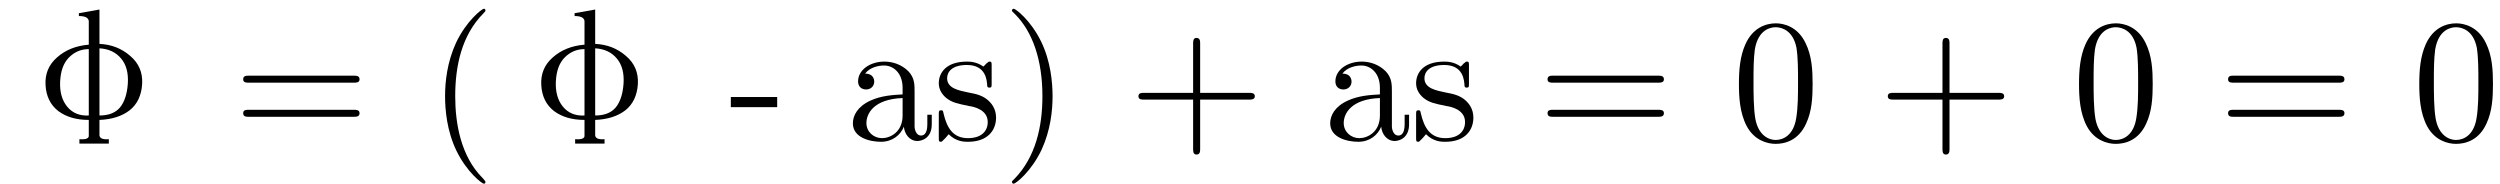 <?xml version="1.0" encoding="UTF-8"?>
<svg xmlns="http://www.w3.org/2000/svg" xmlns:xlink="http://www.w3.org/1999/xlink" width="150.033pt" height="11.025pt" viewBox="0 0 150.033 11.025" version="1.1">
<defs>
<g>
<symbol overflow="visible" id="glyph0-0">
<path style="stroke:none;" d=""/>
</symbol>
<symbol overflow="visible" id="glyph0-1">
<path style="stroke:none;" d="M 5.328 -0.297 L 5.328 -1.203 C 4.586 -1.203 3.977 -1.379 3.5 -1.734 C 3.031 -2.098 2.773 -2.613 2.734 -3.281 C 2.691 -3.957 2.922 -4.516 3.422 -4.953 C 3.922 -5.398 4.555 -5.656 5.328 -5.719 L 5.328 -7.047 C 5.359 -7.305 5.16 -7.438 4.734 -7.438 L 4.734 -7.609 L 5.969 -7.828 L 5.969 -5.766 C 6.688 -5.734 7.301 -5.492 7.812 -5.047 C 8.332 -4.609 8.57 -4.047 8.531 -3.359 C 8.488 -2.672 8.238 -2.145 7.781 -1.781 C 7.32 -1.426 6.719 -1.234 5.969 -1.203 L 5.969 -0.344 C 5.945 -0.113 6.133 -0.016 6.531 -0.047 L 6.531 0.219 L 4.766 0.219 L 4.766 -0.047 C 5.172 -0.016 5.359 -0.098 5.328 -0.297 Z M 4.031 -2 C 4.352 -1.613 4.785 -1.438 5.328 -1.469 L 5.328 -5.453 C 4.867 -5.453 4.473 -5.285 4.141 -4.953 C 3.816 -4.629 3.641 -4.148 3.609 -3.516 C 3.578 -2.891 3.719 -2.383 4.031 -2 Z M 7.266 -4.891 C 6.953 -5.266 6.52 -5.469 5.969 -5.5 L 5.969 -1.469 C 6.52 -1.469 6.93 -1.629 7.203 -1.953 C 7.473 -2.285 7.629 -2.766 7.672 -3.391 C 7.711 -4.023 7.578 -4.523 7.266 -4.891 Z M 7.266 -4.891 "/>
</symbol>
<symbol overflow="visible" id="glyph1-0">
<path style="stroke:none;" d=""/>
</symbol>
<symbol overflow="visible" id="glyph1-1">
<path style="stroke:none;" d="M 7.219 -3.438 C 7.375 -3.438 7.578 -3.438 7.578 -3.641 C 7.578 -3.859 7.375 -3.859 7.219 -3.859 L 0.938 -3.859 C 0.781 -3.859 0.594 -3.859 0.594 -3.641 C 0.594 -3.438 0.781 -3.438 0.938 -3.438 Z M 7.219 -1.391 C 7.375 -1.391 7.578 -1.391 7.578 -1.609 C 7.578 -1.812 7.375 -1.812 7.219 -1.812 L 0.938 -1.812 C 0.781 -1.812 0.594 -1.812 0.594 -1.609 C 0.594 -1.391 0.781 -1.391 0.938 -1.391 Z M 7.219 -1.391 "/>
</symbol>
<symbol overflow="visible" id="glyph1-2">
<path style="stroke:none;" d="M 3.469 2.516 C 3.469 2.484 3.469 2.469 3.297 2.281 C 1.984 0.969 1.656 -1.016 1.656 -2.625 C 1.656 -4.453 2.047 -6.281 3.344 -7.594 C 3.469 -7.719 3.469 -7.734 3.469 -7.766 C 3.469 -7.844 3.438 -7.875 3.375 -7.875 C 3.266 -7.875 2.328 -7.156 1.703 -5.828 C 1.172 -4.672 1.047 -3.5 1.047 -2.625 C 1.047 -1.812 1.156 -0.531 1.734 0.656 C 2.359 1.938 3.266 2.625 3.375 2.625 C 3.438 2.625 3.469 2.594 3.469 2.516 Z M 3.469 2.516 "/>
</symbol>
<symbol overflow="visible" id="glyph1-3">
<path style="stroke:none;" d="M 2.891 -1.969 L 2.891 -2.578 L 0.109 -2.578 L 0.109 -1.969 Z M 2.891 -1.969 "/>
</symbol>
<symbol overflow="visible" id="glyph1-4">
<path style="stroke:none;" d="M 3.5 -0.797 C 3.531 -0.375 3.828 0.062 4.312 0.062 C 4.531 0.062 5.172 -0.078 5.172 -0.938 L 5.172 -1.516 L 4.906 -1.516 L 4.906 -0.938 C 4.906 -0.328 4.656 -0.266 4.531 -0.266 C 4.188 -0.266 4.141 -0.734 4.141 -0.781 L 4.141 -2.891 C 4.141 -3.328 4.141 -3.734 3.766 -4.125 C 3.359 -4.531 2.828 -4.703 2.328 -4.703 C 1.469 -4.703 0.75 -4.203 0.75 -3.516 C 0.75 -3.203 0.953 -3.031 1.234 -3.031 C 1.516 -3.031 1.719 -3.234 1.719 -3.5 C 1.719 -3.641 1.656 -3.984 1.172 -3.984 C 1.453 -4.359 1.969 -4.469 2.312 -4.469 C 2.828 -4.469 3.422 -4.062 3.422 -3.125 L 3.422 -2.734 C 2.891 -2.703 2.156 -2.672 1.484 -2.359 C 0.703 -2 0.438 -1.453 0.438 -1 C 0.438 -0.141 1.453 0.109 2.125 0.109 C 2.812 0.109 3.297 -0.297 3.5 -0.797 Z M 3.422 -2.516 L 3.422 -1.469 C 3.422 -0.469 2.672 -0.109 2.188 -0.109 C 1.688 -0.109 1.25 -0.484 1.25 -1.016 C 1.25 -1.578 1.688 -2.453 3.422 -2.516 Z M 3.422 -2.516 "/>
</symbol>
<symbol overflow="visible" id="glyph1-5">
<path style="stroke:none;" d="M 2.188 -2.031 C 2.422 -2 3.281 -1.828 3.281 -1.078 C 3.281 -0.531 2.906 -0.109 2.094 -0.109 C 1.203 -0.109 0.828 -0.719 0.625 -1.609 C 0.594 -1.75 0.594 -1.781 0.484 -1.781 C 0.344 -1.781 0.344 -1.719 0.344 -1.516 L 0.344 -0.141 C 0.344 0.047 0.344 0.109 0.469 0.109 C 0.516 0.109 0.531 0.109 0.719 -0.094 C 0.75 -0.109 0.75 -0.141 0.938 -0.344 C 1.391 0.109 1.875 0.109 2.094 0.109 C 3.297 0.109 3.781 -0.594 3.781 -1.344 C 3.781 -1.906 3.469 -2.219 3.344 -2.344 C 3 -2.672 2.578 -2.766 2.141 -2.844 C 1.547 -2.969 0.844 -3.094 0.844 -3.703 C 0.844 -4.078 1.125 -4.5 2.031 -4.5 C 3.188 -4.5 3.234 -3.562 3.25 -3.234 C 3.266 -3.141 3.359 -3.141 3.375 -3.141 C 3.516 -3.141 3.516 -3.188 3.516 -3.391 L 3.516 -4.453 C 3.516 -4.625 3.516 -4.703 3.406 -4.703 C 3.344 -4.703 3.328 -4.703 3.188 -4.578 C 3.156 -4.531 3.062 -4.438 3.016 -4.406 C 2.609 -4.703 2.188 -4.703 2.031 -4.703 C 0.75 -4.703 0.344 -4 0.344 -3.406 C 0.344 -3.047 0.516 -2.75 0.797 -2.516 C 1.141 -2.25 1.422 -2.188 2.188 -2.031 Z M 2.188 -2.031 "/>
</symbol>
<symbol overflow="visible" id="glyph1-6">
<path style="stroke:none;" d="M 3.031 -2.625 C 3.031 -3.438 2.922 -4.719 2.344 -5.906 C 1.719 -7.188 0.812 -7.875 0.703 -7.875 C 0.641 -7.875 0.594 -7.828 0.594 -7.766 C 0.594 -7.734 0.594 -7.719 0.797 -7.531 C 1.828 -6.484 2.422 -4.812 2.422 -2.625 C 2.422 -0.828 2.031 1.016 0.734 2.344 C 0.594 2.469 0.594 2.484 0.594 2.516 C 0.594 2.578 0.641 2.625 0.703 2.625 C 0.812 2.625 1.75 1.906 2.375 0.578 C 2.906 -0.578 3.031 -1.75 3.031 -2.625 Z M 3.031 -2.625 "/>
</symbol>
<symbol overflow="visible" id="glyph1-7">
<path style="stroke:none;" d="M 4.297 -2.422 L 7.219 -2.422 C 7.375 -2.422 7.578 -2.422 7.578 -2.625 C 7.578 -2.828 7.375 -2.828 7.219 -2.828 L 4.297 -2.828 L 4.297 -5.781 C 4.297 -5.922 4.297 -6.125 4.078 -6.125 C 3.875 -6.125 3.875 -5.922 3.875 -5.781 L 3.875 -2.828 L 0.938 -2.828 C 0.781 -2.828 0.594 -2.828 0.594 -2.625 C 0.594 -2.422 0.781 -2.422 0.938 -2.422 L 3.875 -2.422 L 3.875 0.531 C 3.875 0.672 3.875 0.875 4.078 0.875 C 4.297 0.875 4.297 0.672 4.297 0.531 Z M 4.297 -2.422 "/>
</symbol>
<symbol overflow="visible" id="glyph1-8">
<path style="stroke:none;" d="M 4.828 -3.359 C 4.828 -4.203 4.781 -5.047 4.406 -5.812 C 3.922 -6.828 3.062 -7 2.625 -7 C 2 -7 1.234 -6.719 0.797 -5.75 C 0.469 -5.016 0.406 -4.203 0.406 -3.359 C 0.406 -2.578 0.453 -1.625 0.875 -0.828 C 1.328 0.016 2.094 0.234 2.609 0.234 C 3.188 0.234 3.984 0.016 4.438 -0.984 C 4.781 -1.719 4.828 -2.531 4.828 -3.359 Z M 2.609 0 C 2.203 0 1.578 -0.266 1.391 -1.266 C 1.281 -1.906 1.281 -2.859 1.281 -3.484 C 1.281 -4.156 1.281 -4.844 1.359 -5.422 C 1.562 -6.672 2.359 -6.766 2.609 -6.766 C 2.969 -6.766 3.656 -6.578 3.859 -5.531 C 3.953 -4.953 3.953 -4.141 3.953 -3.484 C 3.953 -2.703 3.953 -1.984 3.844 -1.312 C 3.688 -0.312 3.094 0 2.609 0 Z M 2.609 0 "/>
</symbol>
</g>
<clipPath id="clip1">
  <path d="M 26 0 L 30 0 L 30 11.023 L 26 11.023 Z M 26 0 "/>
</clipPath>
<clipPath id="clip2">
  <path d="M 51 0 L 64 0 L 64 11.023 L 51 11.023 Z M 51 0 "/>
</clipPath>
</defs>
<g id="surface1">
<g style="fill:rgb(0%,0%,0%);fill-opacity:1;">
  <use xlink:href="#glyph0-1" x="0" y="8.4"/>
</g>
<g style="fill:rgb(0%,0%,0%);fill-opacity:1;">
  <use xlink:href="#glyph1-1" x="14" y="8.4"/>
</g>
<g clip-path="url(#clip1)" clip-rule="nonzero">
<g style="fill:rgb(0%,0%,0%);fill-opacity:1;">
  <use xlink:href="#glyph1-2" x="25.663" y="8.4"/>
</g>
</g>
<g style="fill:rgb(0%,0%,0%);fill-opacity:1;">
  <use xlink:href="#glyph0-1" x="29.75" y="8.4"/>
</g>
<g style="fill:rgb(0%,0%,0%);fill-opacity:1;">
  <use xlink:href="#glyph1-3" x="43.75" y="8.4"/>
</g>
<g clip-path="url(#clip2)" clip-rule="nonzero">
<g style="fill:rgb(0%,0%,0%);fill-opacity:1;">
  <use xlink:href="#glyph1-4" x="50.746" y="8.4"/>
  <use xlink:href="#glyph1-5" x="55.996" y="8.4"/>
  <use xlink:href="#glyph1-6" x="60.137" y="8.4"/>
</g>
</g>
<g style="fill:rgb(0%,0%,0%);fill-opacity:1;">
  <use xlink:href="#glyph1-7" x="67.728" y="8.4"/>
</g>
<g style="fill:rgb(0%,0%,0%);fill-opacity:1;">
  <use xlink:href="#glyph1-4" x="79.391" y="8.4"/>
  <use xlink:href="#glyph1-5" x="84.641" y="8.4"/>
</g>
<g style="fill:rgb(0%,0%,0%);fill-opacity:1;">
  <use xlink:href="#glyph1-1" x="92.279" y="8.4"/>
</g>
<g style="fill:rgb(0%,0%,0%);fill-opacity:1;">
  <use xlink:href="#glyph1-8" x="103.953" y="8.4"/>
</g>
<g style="fill:rgb(0%,0%,0%);fill-opacity:1;">
  <use xlink:href="#glyph1-7" x="112.699" y="8.4"/>
</g>
<g style="fill:rgb(0%,0%,0%);fill-opacity:1;">
  <use xlink:href="#glyph1-8" x="124.363" y="8.4"/>
</g>
<g style="fill:rgb(0%,0%,0%);fill-opacity:1;">
  <use xlink:href="#glyph1-1" x="133.12" y="8.4"/>
</g>
<g style="fill:rgb(0%,0%,0%);fill-opacity:1;">
  <use xlink:href="#glyph1-8" x="144.783" y="8.4"/>
</g>
</g>
</svg>
